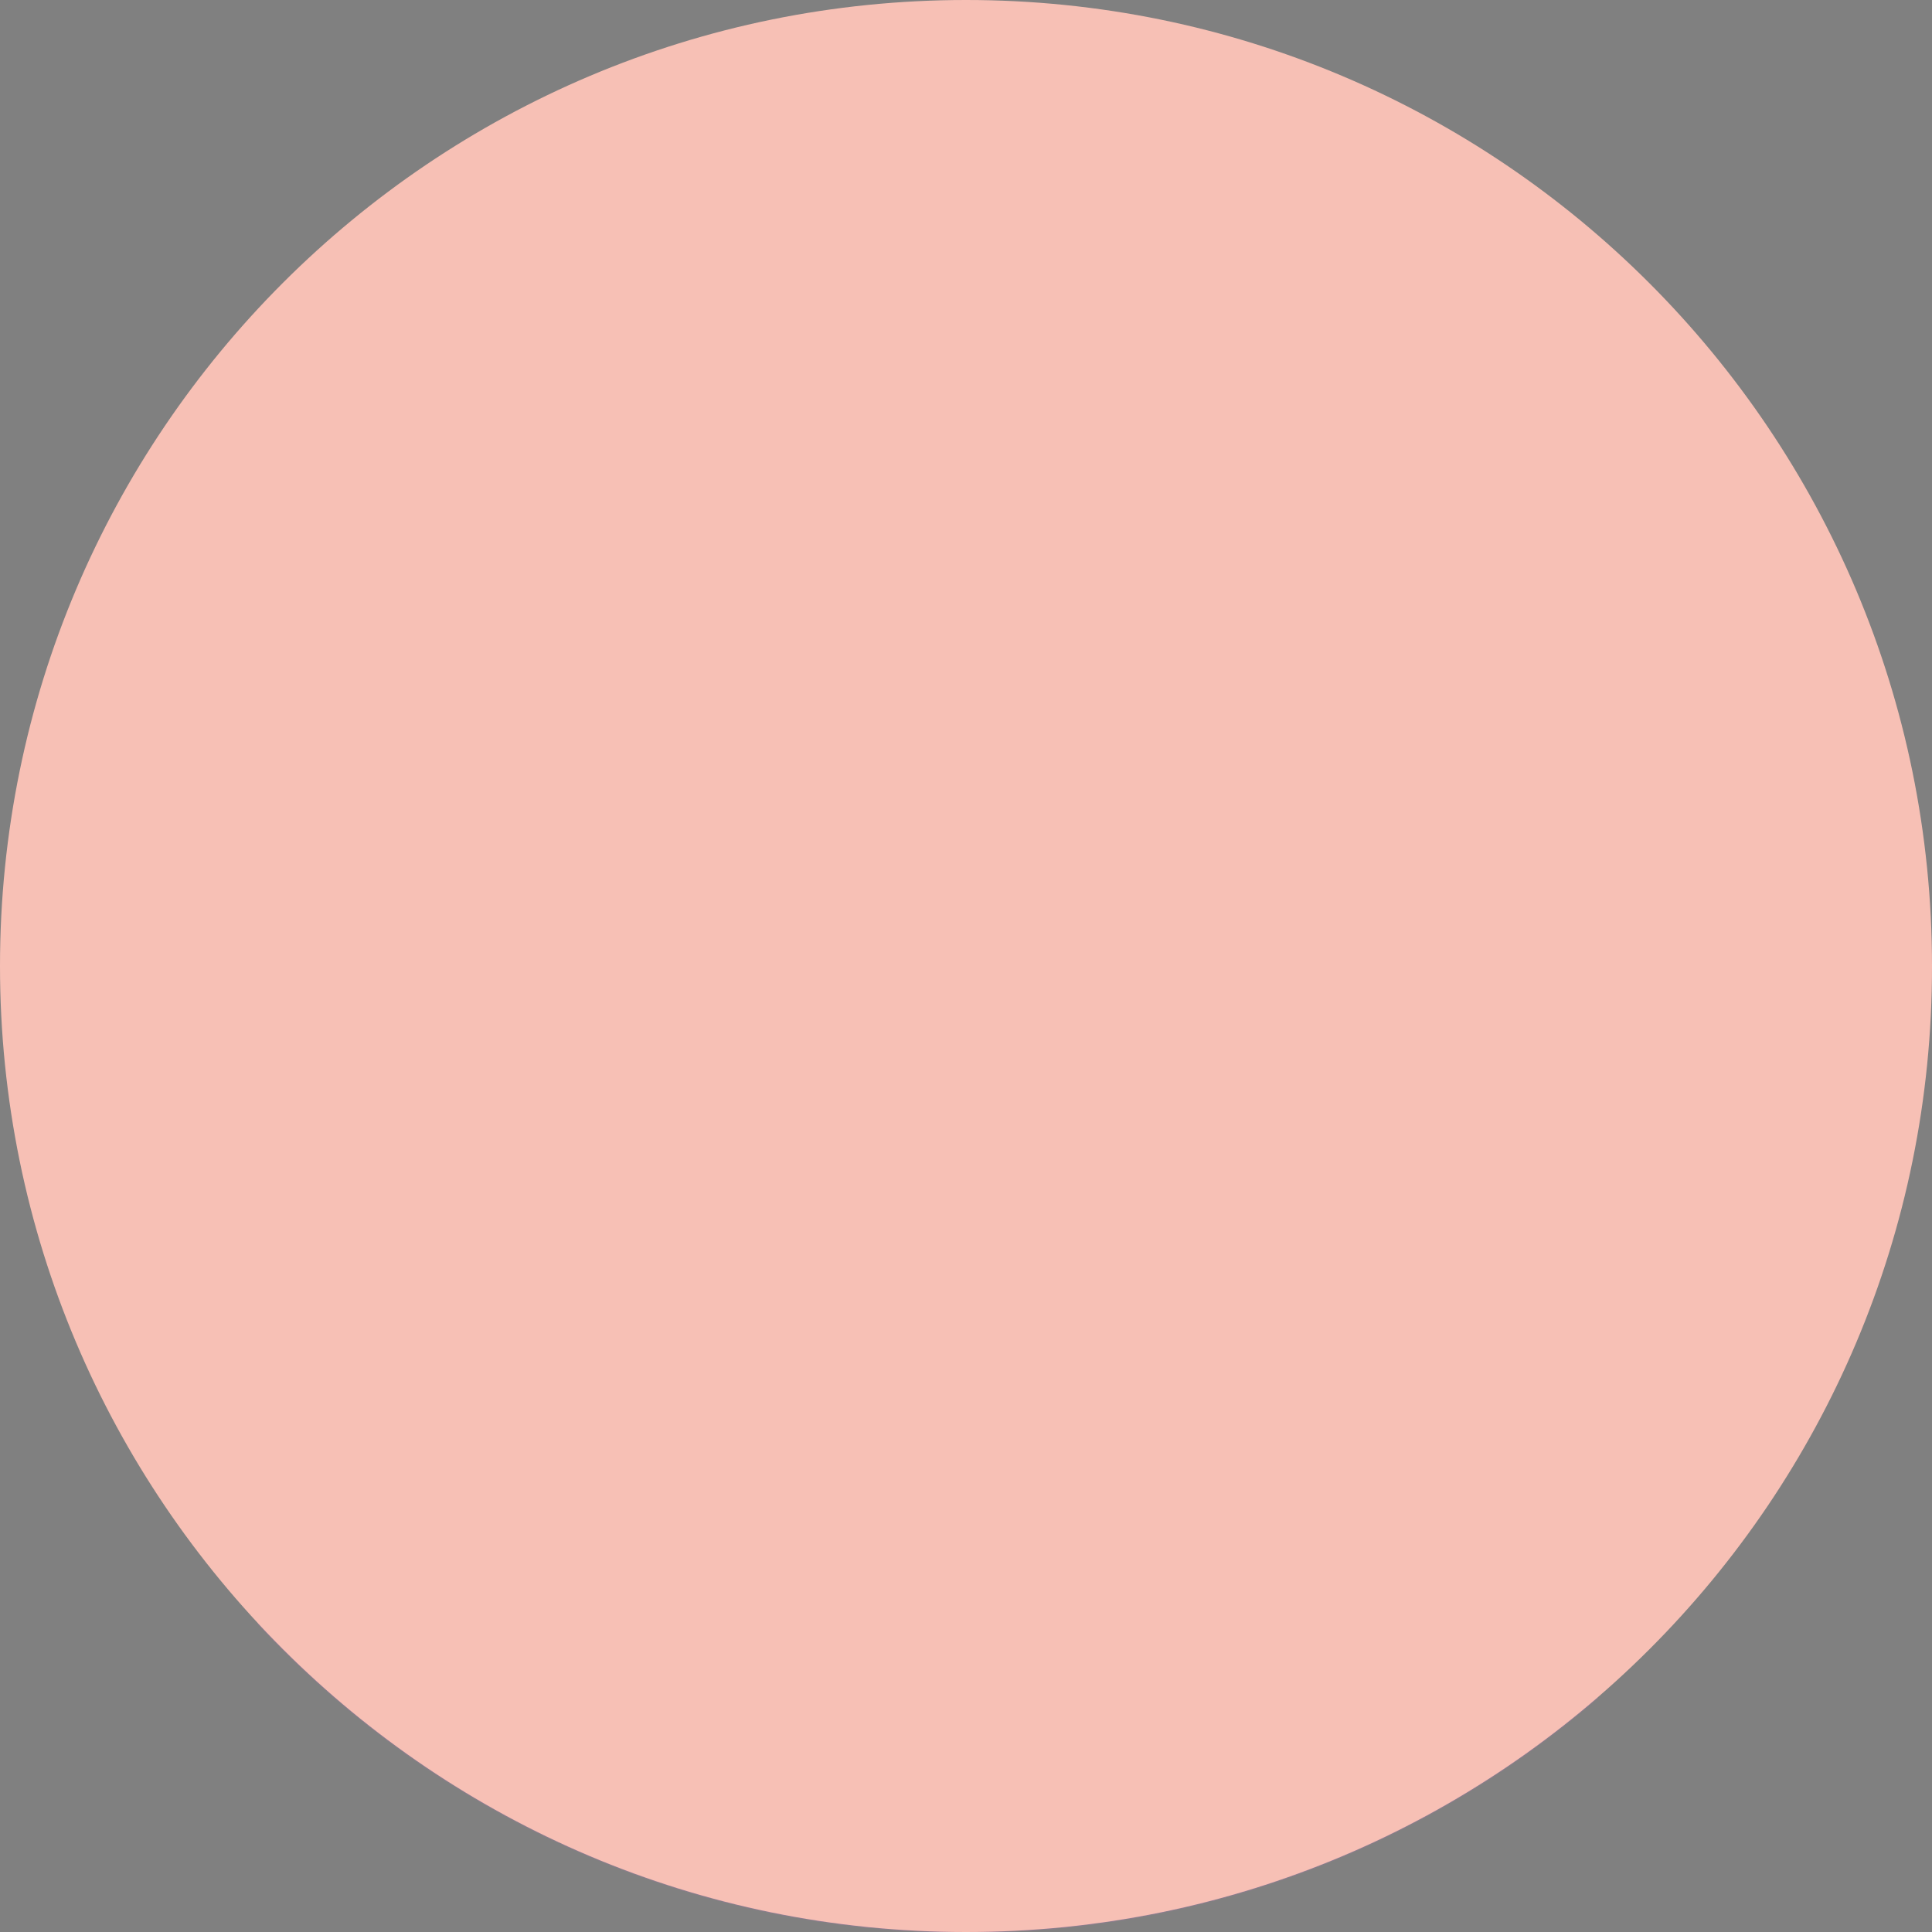 <?xml version="1.0" encoding="UTF-8" standalone="no"?>
<svg
   width="1300"
   height="1300"
   viewBox="0 0 1300 1300"
   fill="none"
   version="1.1"
   id="svg259"
   sodipodi:docname="David_avatar.svg"
   inkscape:version="1.2.2 (b0a8486, 2022-12-01)"
   inkscape:export-filename="../Projects/resume/src/assets/images/avatar_eb_right.png"
   inkscape:export-xdpi="96"
   inkscape:export-ydpi="96"
   xmlns:inkscape="http://www.inkscape.org/namespaces/inkscape"
   xmlns:sodipodi="http://sodipodi.sourceforge.net/DTD/sodipodi-0.dtd"
   xmlns="http://www.w3.org/2000/svg"
   xmlns:svg="http://www.w3.org/2000/svg">
  <rect x="0" y="0" width="1300" height="1300" fill="#808080" stroke="none"/>
  <g
     id="g1238">
    <g
       mask="url(#mask0_26_635)"
       id="g257">
      <path
         d="m 1013.13,1197.32 c -3.03,2.16 -6.5,4.33 -9.53,6.5 -3.47,2.16 -6.501,4.33 -9.967,6.06 -3.034,1.74 -5.634,3.47 -8.667,5.2 -0.433,0.44 -0.867,0.44 -1.3,0.87 -9.967,6.07 -20.367,11.7 -30.767,16.9 -3.033,1.73 -6.5,3.47 -9.533,4.77 0,0 -0.433,0.43 -0.867,0.43 -3.466,1.73 -6.933,3.47 -10.4,5.2 -6.933,3.47 -14.3,6.5 -21.233,9.53 -3.467,1.74 -7.367,3.04 -10.833,4.34 -3.467,1.3 -7.367,3.03 -10.834,4.33 -3.466,1.3 -7.366,3.03 -10.833,4.33 h -0.433 c -3.467,1.3 -7.367,2.6 -10.834,3.9 -7.8,2.6 -16.033,5.2 -23.833,7.8 -2.6,0.87 -5.633,1.74 -8.233,2.6 -8.234,2.6 -16.467,4.77 -24.7,6.5 -3.034,0.87 -6.067,1.3 -9.534,2.17 -7.8,1.73 -16.033,3.47 -23.833,5.2 -1.733,0.43 -3.033,0.43 -4.767,0.87 -2.6,0.43 -5.633,0.86 -8.233,1.3 -3.9,0.43 -7.367,1.3 -11.267,1.73 -1.733,0.43 -3.466,0.43 -5.2,0.87 -2.166,0.43 -4.766,0.86 -7.366,0.86 -6.934,0.87 -14.3,1.74 -21.234,2.6 -2.166,0.44 -4.766,0.44 -6.933,0.87 h -0.433 c -3.034,0.43 -6.067,0.43 -9.1,0.87 -3.034,0.43 -6.067,0.43 -9.1,0.43 -1.734,0 -3.9,0.43 -5.634,0.43 -3.466,0 -6.5,0.44 -9.533,0.44 -4.333,0 -8.233,0.43 -12.567,0.43 h -12.566 -9.1 c -182.434,-2.6 -347.1,-80.17 -464.1,-203.23 0,0 0,-0.44 -0.434,-0.44 13.434,-26.43 110.192,-45.223 115.267,-113.53 65.867,-49.833 184.3,-67.966 184.3,-67.966 0,0 35.833,-22.601 262.467,24.633 172.9,36.4 246.566,184.163 271.697,252.203 z"
         fill="#fee4bf"
         id="path187"
         sodipodi:nodetypes="cccccccccccccccccccccccccccccsssscccccccc" />
      <path
         d="m 758.841,1065.15 c -8.56,44.63 -63.995,71.07 -157.34,31.2 C 486.962,1046.95 442.939,907.85 442.939,907.85 436.825,808.184 422.558,722.817 422.558,722.817 555.033,710.684 711.557,875.35 711.557,875.35 l 17.935,81.467 c 1.63,6.933 4.891,13 9.783,17.333 8.56,15.6 25.272,62.4 19.566,91 z"
         fill="#fee4bf"
         id="path189"
         style="stroke-width:0.97" />
      <path
         d="M 751.909,973.682 C 674.054,969.348 603.947,958.117 542.397,840.684 c 52.174,48.966 113.725,67.6 178.535,76.266 l 17.584,36.257 c 10.654,1.953 8.501,16.14 13.392,20.474 z"
         fill="#efbd9c"
         id="path191"
         style="stroke-width:0.97"
         sodipodi:nodetypes="ccccc" />
      <path
         d="m 900.282,452.417 c 7.337,36.4 11.006,65.867 -8.967,162.933 -19.973,97.067 18.343,194.134 -77.855,282.967 -64.811,59.8 -178.127,71.067 -268.618,5.633 C 514.272,881.85 486.146,851.084 463.319,810.784 445.384,779.15 424.596,749.25 401.362,721.95 369.16,684.684 373.752,616.936 392.911,484.336 423.889,268.536 581.528,236.617 700.144,260.45 c 118.616,23.834 180.166,95.767 200.138,191.967 z"
         fill="#fee4bf"
         id="path193"
         style="stroke-width:0.97"
         sodipodi:nodetypes="csccccccc" />
      <path
         d="m 510.195,621.85 c 0,0 -12.636,-65 -72.148,-57.2 -51.359,6.934 -69.294,137.8 47.284,174.2"
         fill="#fee4bf"
         id="path195"
         style="stroke-width:0.97" />
      <path
         d="m 481.663,679.484 c 0,0 -14.674,-9.967 -13.044,-27.3 2.446,-20.367 0,-32.934 -8.967,-36.834 -22.419,-9.966 -26.903,17.767 -26.088,21.234"
         stroke="#423232"
         stroke-width="12.608"
         stroke-miterlimit="10"
         stroke-linecap="round"
         stroke-linejoin="round"
         id="path197" />
      <path
         d="m 792.672,721.517 c 0,0 23.241,5.576 37.915,-13.058 8.152,-10.4 7.33,-28.109 2.846,-32.009 -4.483,-4.333 -78.262,7.8 -83.153,18.2 -4.891,10.4 23.642,26.867 42.392,26.867 z"
         fill="#efbd9c"
         id="path199"
         sodipodi:nodetypes="cccsc"
         style="stroke-width:0.97" />
      <path
         d="m 804.901,575.917 c 0,0 0.815,41.167 25.68,87.1 24.293,48.619 -10.136,54.91 -46.413,60.544"
         stroke="#423232"
         stroke-width="12.608"
         stroke-miterlimit="10"
         stroke-linecap="round"
         stroke-linejoin="round"
         id="path201"
         sodipodi:nodetypes="ccc" />
      <path
         d="m 868.897,816.417 c 0,0.433 0,0.433 0,0 -0.407,0.433 -0.407,0.433 0,0 -10.19,28.166 -26.903,55.033 -55.435,81.466 -64.811,59.8 -178.128,71.067 -268.619,5.634 -10.19,-7.367 -19.973,-15.6 -29.348,-24.7 -6.522,-8.667 -12.228,-17.767 -17.12,-27.3 -29.348,-58.5 -16.712,-113.1 -16.712,-113.1 0,0 16.712,0.433 36.685,42.033 4.682,9.712 13.819,18.647 25.131,25.051 29.067,16.455 72.493,16.188 91.565,-30.603 48.43,-61.741 62.739,-60.054 110.345,-59.881 16.713,6.933 42.8,6.933 42.8,6.933 50.587,22.316 34.248,67.618 41.177,93.618 10.191,35.533 39.531,0.849 39.531,0.849 z"
         fill="#423232"
         id="path203"
         sodipodi:nodetypes="cccccccccsccccc"
         style="fill:#1c1414;fill-opacity:1;stroke:#1c1414;stroke-width:0.97;stroke-opacity:1" />
      <path
         d="m 1057.78,1116.61 c -61.53,-79.3 -156.863,-112.24 -209.297,-131.737 -4.333,-21.667 -22.328,-53.229 -50.379,-72.941 -19.933,12.134 -44.527,25.708 -68.36,30.474 l 15.262,19.181 c 1.733,6.934 23.354,47.639 9.921,88.803 -11.267,34.67 -55.077,65.48 -132.21,30.38 -150.367,-68.034 -167.7,-173.464 -167.7,-173.464 -2.6,-41.6 -5.128,-89.624 -9.028,-121.257 -46.8,10.4 -102.772,40.657 -132.239,85.291 -36.4,54.6 -49.833,110.066 -46.366,154.27 -63.267,40.3 -161.2,101.4 -193.267,210.6 -41.6,142.13 -34.667,229.23 -34.667,229.23 H 1159.18 c -1.3,0.43 -17.76,-240.93 -101.4,-348.83 z"
         fill="#6060d8"
         id="path205"
         sodipodi:nodetypes="ccccccccccccccc"
         style="fill:#aa77aa;fill-opacity:1" />
      <path
         d="M388.283 974.473C388.283 974.473 414.716 1077.17 530.416 1148.24"
         stroke="#423232"
         stroke-width="13"
         stroke-miterlimit="10"
         stroke-linecap="round"
         stroke-linejoin="round"
         id="path207" />
      <path
         d="M848.05 984.873C848.05 984.873 878.817 1117.91 811.65 1179.01"
         stroke="#423232"
         stroke-width="13"
         stroke-miterlimit="10"
         stroke-linecap="round"
         stroke-linejoin="round"
         id="path209" />
      <path
         d="M639.183 1158.64C639.183 1158.64 616.65 1224.51 622.717 1270.01"
         stroke="#423232"
         stroke-width="13"
         stroke-miterlimit="10"
         stroke-linecap="round"
         stroke-linejoin="round"
         id="path211" />
      <path
         d="M777.417 1154.74C777.417 1154.74 794.318 1191.57 806.451 1250.07"
         stroke="#423232"
         stroke-width="13"
         stroke-miterlimit="10"
         stroke-linecap="round"
         stroke-linejoin="round"
         id="path213" />
      <path
         d="M266.517 1026.04C266.517 1026.04 302.05 1170.77 513.517 1213.24"
         stroke="#423232"
         stroke-width="13"
         stroke-miterlimit="10"
         stroke-linecap="round"
         stroke-linejoin="round"
         id="path215" />
      <path
         d="M626.617 1279.97L607.55 1278.24C600.617 1277.37 595.417 1270.87 596.717 1263.94L603.217 1231.44C604.95 1222.34 613.617 1215.84 622.717 1217.14C631.817 1218.01 639.183 1225.81 639.183 1235.34L639.617 1268.71C639.617 1275.21 633.55 1280.84 626.617 1279.97Z"
         fill="white"
         id="path217" />
      <path
         d="M825.517 1260.04L807.317 1266.54C800.384 1269.14 793.017 1264.81 791.717 1257.87L783.917 1225.81C781.75 1216.71 786.517 1207.61 795.617 1204.14C804.284 1201.11 814.25 1205.01 818.15 1213.24L832.45 1243.14C835.484 1249.64 832.45 1257.44 825.517 1260.04Z"
         fill="white"
         id="path219" />
      <path
         d="M1016.62 1250.07C1016.62 1250.07 1040.88 1386.14 1031.35 1465.87"
         stroke="#544D4D"
         stroke-width="13"
         stroke-miterlimit="10"
         stroke-linecap="round"
         stroke-linejoin="round"
         id="path221" />
      <path
         d="m 674.349,590.249 c 0,0.434 0,0.867 0,0.867 l -0.407,12.133 c -0.408,10.4 -8.56,18.2 -18.343,17.767 -9.783,-0.433 -17.12,-9.533 -16.305,-19.5 l 0.408,-12.133 c 0,-2.167 0.815,-4.767 1.63,-6.5 l 32.61,1.733 c 0,1.733 0.407,3.467 0.407,5.633 z"
         fill="#423232"
         id="path223"
         style="stroke-width:0.97" />
      <path
         d="m 844.73,599.783 -0.407,11.266 c -0.407,9.534 -8.152,16.9 -17.12,16.467 -8.967,-0.433 -15.897,-8.667 -15.489,-18.2 l 0.407,-11.267 c 0,-2.166 0.407,-4.333 1.223,-6.066 l 30.571,1.3 c 0.816,2.166 0.815,4.333 0.815,6.5 z"
         fill="#423232"
         id="path225"
         style="stroke-width:0.97" />
      <path
         d="m 715.109,530.882 c 8.968,1.3 15.897,-8.666 12.637,-18.2 -1.631,-5.2 -4.484,-9.966 -8.968,-13 -13.859,-9.1 -65.625,-9.966 -92.936,10.834 -24.049,19.066 48.507,14.3 89.268,20.366 z"
         fill="#423232"
         id="path227"
         style="fill:#1c1414;fill-opacity:1;stroke-width:0.97" />
      <path
         d="m 828.017,535.649 c -7.337,0 -11.82,-9.967 -8.152,-18.2 2.037,-4.333 4.891,-8.233 8.967,-10.4 12.636,-6.5 46.468,-2.6 61.55,19.5 13.451,19.5 -28.533,8.667 -62.365,9.1 z"
         fill="#423232"
         id="path229"
         style="fill:#1c1414;fill-opacity:1;stroke-width:0.97" />
      <path
         d="m 700.842,585.482 -27.31,-1.3 -32.61,-1.3 -7.337,-0.433"
         stroke="#423232"
         stroke-width="12.608"
         stroke-miterlimit="10"
         stroke-linecap="round"
         stroke-linejoin="round"
         id="path231" />
      <path
         d="m 861.85,594.149 -17.935,-0.866 -30.571,-1.3 h -1.223"
         stroke="#423232"
         stroke-width="12.608"
         stroke-miterlimit="10"
         stroke-linecap="round"
         stroke-linejoin="round"
         id="path233" />
      <path
         d="m 755.251,799.581 c -9.783,9.1 -24.457,14.734 -44.431,6.067 -9.375,-3.9 -16.712,-11.7 -22.419,-20.367 0,0 20.788,-15.6 66.849,14.3 z"
         fill="#fe9dab"
         id="path237"
         style="stroke-width:0.97" />
      <path
         d="m 776.447,770.115 c 0,0 -12.079,7.032 -42.034,-8.438 -5.707,-2.947 -12.063,-6.711 -19.108,-11.496 -52.582,-35.966 -41.984,39.434 -4.891,55.467 38.724,16.9 58.697,-19.933 58.289,-33.8"
         stroke="#423232"
         stroke-width="12.608"
         stroke-miterlimit="10"
         stroke-linecap="round"
         stroke-linejoin="round"
         id="path239"
         sodipodi:nodetypes="csccc"
         style="stroke:#1c1414;stroke-opacity:1" />
      <path
         d="m 688.402,785.281 c 0,0 20.788,-15.6 66.849,14.3"
         stroke="#423232"
         stroke-width="12.608"
         stroke-miterlimit="10"
         stroke-linecap="round"
         stroke-linejoin="round"
         id="path241"
         style="stroke:#1c1414;stroke-opacity:1" />
      <path
         d="m 561.315,410.518 c -51.263,10.387 -48.871,214.356 -52.54,209.156 -8.967,-18.2 -35.258,-41.575 -71.535,-36.809 -47.284,6.5 -66.442,117.867 22.011,163.8 -2.038,19.934 -15.49,36.834 -30.979,48.967 -41.577,-37.267 -40.43,-42.116 -64.48,-146.116 -8.967,-38.133 -35.004,-77.61 -26.22,-173.01 11.82,-76.7 63.019,-122.063 63.019,-122.063 55.345,-63.358 70.884,-121.354 167.493,-126.478 134.105,2.167 390.905,27.3 361.962,138.667 -26.413,76.426 -264.087,29.645 -264.087,29.645"
         fill="#423232"
         id="path243"
         sodipodi:nodetypes="ccccccccccc"
         style="fill:#1c1414;fill-opacity:1;stroke-width:0.97" />
      <path
         d="m 933.307,500.532 c -4.076,28.167 -15.49,49.833 -31.387,65.867 6.114,-47.234 2.854,-69.767 -2.446,-96.2 -11.413,-54.167 -35.87,-100.967 -76.631,-135.634 20.38,-1.733 41.169,3.034 59.919,15.6 0,0 26.903,19.934 37.093,84.067 3.261,18.633 17.12,38.567 13.451,66.3 z"
         fill="#423232"
         id="path245"
         style="fill:#1c1414;fill-opacity:1;stroke-width:0.97" />
      <path
         d="m 600.693,228.399 c 0,0 154.894,-64.134 209.515,-42.9 45.245,17.766 28.94,67.166 28.94,67.166 0,0 77.447,-20.8 119.428,32.934 41.991,53.733 -12.912,128.938 -40.631,154.504 0,0 11.641,29.809 7.154,69.242 -5.296,49.4 -23.586,56.619 -23.586,56.619 0,0 19.566,-42.466 16.713,-83.2 -2.853,-40.733 1.63,-69.766 -26.495,-99.233 -28.125,-29.9 -94.974,-1.733 -167.122,-39.867 -71.741,-38.133 -123.916,-115.266 -123.916,-115.266 z"
         fill="#423232"
         id="path247"
         sodipodi:nodetypes="cccccccsccc"
         style="fill:#1c1414;fill-opacity:1;stroke-width:0.97" />
      <g
         id="g3475"
         transform="matrix(0.941,0,0,1,16.166,0)">
        <path
           d="m 718.53,668.414 h -38.908 c -26.434,0 -80.835,-8.425 -79.676,-59.425 L 600.599,580.234 c 1.021,-44.949 19.455,-51.559 52.532,-51.559 h 100.966 c 26.434,0 41.859,25.142 42.802,51.559 l 0.653,18.302 c 1.36,38.106 -36.038,69.877 -79.023,69.877 z"
           stroke="#423232"
           stroke-width="13"
           stroke-miterlimit="10"
           stroke-linecap="round"
           stroke-linejoin="round"
           id="path249"
           sodipodi:nodetypes="sssssssss"
           style="stroke:#185e8f;stroke-opacity:1" />
        <path
           d="m 923.432,532.567 h -49.833 c -17.333,0 -31.633,14.3 -31.633,31.633 v 37.7 c 6.066,21.667 14.733,42.467 27.733,61.1 1.3,0 2.601,0.378 3.9,0.434 l 22.589,0.973 c 17.318,0.746 53.104,-14.61 55.959,-56.932 L 955.066,564.2 c 0.433,-17.766 -13.867,-31.633 -31.634,-31.633 z"
           stroke="#423232"
           stroke-width="13"
           stroke-miterlimit="10"
           stroke-linecap="round"
           stroke-linejoin="round"
           id="path251"
           sodipodi:nodetypes="sssccssscs"
           style="stroke:#185e8f;stroke-opacity:1" />
        <path
           d="m 796.899,572 c 14.734,-1.733 33.367,-3.033 48.967,-1.3"
           stroke="#423232"
           stroke-width="13"
           stroke-miterlimit="10"
           stroke-linecap="round"
           stroke-linejoin="round"
           id="path253"
           style="stroke:#185e8f;stroke-opacity:1" />
        <path
           d="M 600.599,575.034 500.066,578.5"
           stroke="#423232"
           stroke-width="13"
           stroke-miterlimit="10"
           stroke-linecap="round"
           stroke-linejoin="round"
           id="path255"
           style="stroke:#185e8f;stroke-opacity:1" />
      </g>
      <path
         style="fill:#1c1414;fill-opacity:1;stroke-width:1.164;stroke-linecap:square;stroke-linejoin:round;stroke-opacity:0.154"
         d="m 501.961,626.616 c 5.031,26.146 -7.188,77.423 -20.594,111.197 -4.98,12.545 29.244,28.628 29.244,28.628 0,0 9.477,-43.228 11.117,-82.199 1.899,-45.137 5.934,-103.969 -18.498,-97.102 -12.741,3.581 -2.497,33.09 -1.269,39.476 z"
         id="path519"
         sodipodi:nodetypes="sscsss" />
    </g>
  </g>
  <g
     id="g1238-8"
     transform="translate(1764.364,140.023)">
    <g
       mask="none"
       id="g257-4">
      <path
         d="m 1013.13,1197.32 c -3.03,2.16 -6.5,4.33 -9.53,6.5 -3.47,2.16 -6.501,4.33 -9.967,6.06 -3.034,1.74 -5.634,3.47 -8.667,5.2 -0.433,0.44 -0.867,0.44 -1.3,0.87 -9.967,6.07 -20.367,11.7 -30.767,16.9 -3.033,1.73 -6.5,3.47 -9.533,4.77 0,0 -0.433,0.43 -0.867,0.43 -3.466,1.73 -6.933,3.47 -10.4,5.2 -6.933,3.47 -14.3,6.5 -21.233,9.53 -3.467,1.74 -7.367,3.04 -10.833,4.34 -3.467,1.3 -7.367,3.03 -10.834,4.33 -3.466,1.3 -7.366,3.03 -10.833,4.33 h -0.433 c -3.467,1.3 -7.367,2.6 -10.834,3.9 -7.8,2.6 -16.033,5.2 -23.833,7.8 -2.6,0.87 -5.633,1.74 -8.233,2.6 -8.234,2.6 -16.467,4.77 -24.7,6.5 -3.034,0.87 -6.067,1.3 -9.534,2.17 -7.8,1.73 -16.033,3.47 -23.833,5.2 -1.733,0.43 -3.033,0.43 -4.767,0.87 -2.6,0.43 -5.633,0.86 -8.233,1.3 -3.9,0.43 -7.367,1.3 -11.267,1.73 -1.733,0.43 -3.466,0.43 -5.2,0.87 -2.166,0.43 -4.766,0.86 -7.366,0.86 -6.934,0.87 -14.3,1.74 -21.234,2.6 -2.166,0.44 -4.766,0.44 -6.933,0.87 h -0.433 c -3.034,0.43 -6.067,0.43 -9.1,0.87 -3.034,0.43 -6.067,0.43 -9.1,0.43 -1.734,0 -3.9,0.43 -5.634,0.43 -3.466,0 -6.5,0.44 -9.533,0.44 -4.333,0 -8.233,0.43 -12.567,0.43 h -12.566 -9.1 c -182.434,-2.6 -347.1,-80.17 -464.1,-203.23 0,0 0,-0.44 -0.434,-0.44 13.434,-26.43 110.192,-45.223 115.267,-113.53 65.867,-49.833 184.3,-67.966 184.3,-67.966 0,0 35.833,-22.601 262.467,24.633 172.9,36.4 246.566,184.163 271.697,252.203 z"
         fill="#fee4bf"
         id="path187-1"
         sodipodi:nodetypes="cccccccccccccccccccccccccccccsssscccccccc" />
      <path
         d="m 758.841,1065.15 c -8.56,44.63 -63.995,71.07 -157.34,31.2 C 486.962,1046.95 442.939,907.85 442.939,907.85 436.825,808.184 422.558,722.817 422.558,722.817 555.033,710.684 711.557,875.35 711.557,875.35 l 17.935,81.467 c 1.63,6.933 4.891,13 9.783,17.333 8.56,15.6 25.272,62.4 19.566,91 z"
         fill="#fee4bf"
         id="path189-7"
         style="stroke-width:0.97" />
      <path
         d="M 751.909,973.682 C 674.054,969.348 603.947,958.117 542.397,840.684 c 52.174,48.966 113.725,67.6 178.535,76.266 l 17.584,36.257 c 10.654,1.953 8.501,16.14 13.392,20.474 z"
         fill="#efbd9c"
         id="path191-1"
         style="stroke-width:0.97"
         sodipodi:nodetypes="ccccc" />
      <path
         d="m 900.282,452.417 c 7.337,36.4 11.006,65.867 -8.967,162.933 -19.973,97.067 18.343,194.134 -77.855,282.967 -64.811,59.8 -178.127,71.067 -268.618,5.633 C 514.272,881.85 486.146,851.084 463.319,810.784 445.384,779.15 450.806,749.25 427.572,721.95 395.37,684.684 373.752,616.936 392.911,484.336 423.889,268.536 581.528,236.617 700.144,260.45 c 118.616,23.834 180.166,95.767 200.138,191.967 z"
         fill="#fee4bf"
         id="path193-8"
         style="stroke-width:0.97"
         sodipodi:nodetypes="csccccccc" />
      <path
         d="m 510.195,621.85 c 0,0 -12.636,-65 -72.148,-57.2 -51.359,6.934 -69.294,137.8 47.284,174.2"
         fill="#fee4bf"
         id="path195-7"
         style="stroke-width:0.97" />
      <path
         d="m 481.663,679.484 c 0,0 -14.674,-9.967 -13.044,-27.3 2.446,-20.367 0,-32.934 -8.967,-36.834 -22.419,-9.966 -26.903,17.767 -26.088,21.234"
         stroke="#423232"
         stroke-width="12.608"
         stroke-miterlimit="10"
         stroke-linecap="round"
         stroke-linejoin="round"
         id="path197-8"
         style="stroke:#1c1414;stroke-opacity:1" />
      <path
         d="m 792.672,721.517 c 0,0 23.241,5.576 37.915,-13.058 8.152,-10.4 7.33,-28.109 2.846,-32.009 -4.483,-4.333 -78.262,7.8 -83.153,18.2 -4.891,10.4 23.642,26.867 42.392,26.867 z"
         fill="#efbd9c"
         id="path199-7"
         sodipodi:nodetypes="cccsc"
         style="stroke-width:0.97" />
      <path
         d="m 804.901,575.917 c 0,0 0.815,41.167 25.68,87.1 24.293,48.619 -10.136,54.91 -46.413,60.544"
         stroke="#423232"
         stroke-width="12.608"
         stroke-miterlimit="10"
         stroke-linecap="round"
         stroke-linejoin="round"
         id="path201-7"
         sodipodi:nodetypes="ccc"
         style="stroke:#1c1414;stroke-opacity:1" />
      <path
         d="m 868.897,816.417 c 0,0.433 0,0.433 0,0 -0.407,0.433 -0.407,0.433 0,0 -10.19,28.166 -26.903,55.033 -55.435,81.466 -64.811,59.8 -178.128,71.067 -268.619,5.634 -10.19,-7.367 -19.973,-15.6 -29.348,-24.7 -6.522,-8.667 -12.228,-17.767 -17.12,-27.3 -29.348,-58.5 -16.712,-113.1 -16.712,-113.1 0,0 16.712,0.433 36.685,42.033 4.682,9.712 13.819,18.647 25.131,25.051 29.067,16.455 72.493,16.188 91.565,-30.603 48.43,-61.741 62.739,-60.054 110.345,-59.881 16.713,6.933 42.8,6.933 42.8,6.933 50.587,22.316 34.248,67.618 41.177,93.618 10.191,35.533 39.531,0.849 39.531,0.849 z"
         fill="#423232"
         id="path203-4"
         sodipodi:nodetypes="cccccccccsccccc"
         style="fill:#1c1414;fill-opacity:1;stroke:#1c1414;stroke-width:0.97;stroke-opacity:1" />
      <path
         d="m 1057.78,1116.61 c -61.53,-79.3 -156.863,-112.24 -209.297,-131.737 -4.333,-21.667 -22.328,-53.229 -50.379,-72.941 -19.933,12.134 -44.527,25.708 -68.36,30.474 l 15.262,19.181 c 1.733,6.934 23.354,47.639 9.921,88.803 -11.267,34.67 -55.077,65.48 -132.21,30.38 -150.367,-68.034 -167.7,-173.464 -167.7,-173.464 -2.6,-41.6 -5.128,-89.624 -9.028,-121.257 -46.8,10.4 -102.772,40.657 -132.239,85.291 -36.4,54.6 -49.833,110.066 -46.366,154.27 -63.267,40.3 -161.2,101.4 -193.267,210.6 -41.6,142.13 -34.667,229.23 -34.667,229.23 H 1159.18 c -1.3,0.43 -17.76,-240.93 -101.4,-348.83 z"
         fill="#6060d8"
         id="path205-4"
         sodipodi:nodetypes="ccccccccccccccc"
         style="display:inline;fill:#aa77aa;fill-opacity:1" />
      <path
         d="m 388.283,974.473 c 0,0 26.433,102.697 142.133,173.767"
         stroke="#423232"
         stroke-width="13"
         stroke-miterlimit="10"
         stroke-linecap="round"
         stroke-linejoin="round"
         id="path207-9" />
      <path
         d="m 848.05,984.873 c 0,0 30.767,133.037 -36.4,194.137"
         stroke="#423232"
         stroke-width="13"
         stroke-miterlimit="10"
         stroke-linecap="round"
         stroke-linejoin="round"
         id="path209-1" />
      <path
         d="m 639.183,1158.64 c 0,0 -22.533,65.87 -16.466,111.37"
         stroke="#423232"
         stroke-width="13"
         stroke-miterlimit="10"
         stroke-linecap="round"
         stroke-linejoin="round"
         id="path211-5" />
      <path
         d="m 777.417,1154.74 c 0,0 16.901,36.83 29.034,95.33"
         stroke="#423232"
         stroke-width="13"
         stroke-miterlimit="10"
         stroke-linecap="round"
         stroke-linejoin="round"
         id="path213-5" />
      <path
         d="m 266.517,1026.04 c 0,0 35.533,144.73 247,187.2"
         stroke="#423232"
         stroke-width="13"
         stroke-miterlimit="10"
         stroke-linecap="round"
         stroke-linejoin="round"
         id="path215-5" />
      <path
         d="m 626.617,1279.97 -19.067,-1.73 c -6.933,-0.87 -12.133,-7.37 -10.833,-14.3 l 6.5,-32.5 c 1.733,-9.1 10.4,-15.6 19.5,-14.3 9.1,0.87 16.466,8.67 16.466,18.2 l 0.434,33.37 c 0,6.5 -6.067,12.13 -13,11.26 z"
         fill="#ffffff"
         id="path217-8" />
      <path
         d="m 825.517,1260.04 -18.2,6.5 c -6.933,2.6 -14.3,-1.73 -15.6,-8.67 l -7.8,-32.06 c -2.167,-9.1 2.6,-18.2 11.7,-21.67 8.667,-3.03 18.633,0.87 22.533,9.1 l 14.3,29.9 c 3.034,6.5 0,14.3 -6.933,16.9 z"
         fill="#ffffff"
         id="path219-2" />
      <path
         d="m 1016.62,1250.07 c 0,0 24.26,136.07 14.73,215.8"
         stroke="#544d4d"
         stroke-width="13"
         stroke-miterlimit="10"
         stroke-linecap="round"
         stroke-linejoin="round"
         id="path221-9" />
      <path
         d="m 700.842,585.482 -27.31,-1.3 -32.61,-1.3 -7.337,-0.433"
         stroke="#423232"
         stroke-width="12.608"
         stroke-miterlimit="10"
         stroke-linecap="round"
         stroke-linejoin="round"
         id="path231-4"
         style="fill:#1c1414;fill-opacity:1;stroke:#1c1414;stroke-opacity:1" />
      <path
         d="m 861.85,594.149 -17.935,-0.866 -30.571,-1.3 h -1.223"
         stroke="#423232"
         stroke-width="12.608"
         stroke-miterlimit="10"
         stroke-linecap="round"
         stroke-linejoin="round"
         id="path233-8"
         style="stroke:#1c1414;stroke-opacity:1" />
      <path
         d="m 755.251,799.581 c -9.783,9.1 -24.457,14.734 -44.431,6.067 -9.375,-3.9 -16.712,-11.7 -22.419,-20.367 0,0 20.788,-15.6 66.849,14.3 z"
         fill="#fe9dab"
         id="path237-5"
         style="stroke-width:0.97" />
      <path
         d="m 776.447,770.115 c 0,0 -12.079,7.032 -42.034,-8.438 -5.707,-2.947 -12.063,-6.711 -19.108,-11.496 -52.582,-35.966 -41.984,39.434 -4.891,55.467 38.724,16.9 58.697,-19.933 58.289,-33.8"
         stroke="#423232"
         stroke-width="12.608"
         stroke-miterlimit="10"
         stroke-linecap="round"
         stroke-linejoin="round"
         id="path239-8"
         sodipodi:nodetypes="csccc"
         style="stroke:#1c1414;stroke-opacity:1" />
      <path
         d="m 688.402,785.281 c 0,0 20.788,-15.6 66.849,14.3"
         stroke="#423232"
         stroke-width="12.608"
         stroke-miterlimit="10"
         stroke-linecap="round"
         stroke-linejoin="round"
         id="path241-3"
         style="stroke:#1c1414;stroke-opacity:1" />
      <path
         d="m 561.315,410.518 c -51.263,10.387 -48.871,214.356 -52.54,209.156 -8.967,-18.2 -35.258,-41.575 -71.535,-36.809 -47.284,6.5 -66.442,117.867 22.011,163.8 -2.038,19.934 -4.697,43.001 -20.187,55.134 -41.577,-37.267 -31.18,-48.283 -55.229,-152.283 -5.884,-48.925 -11.878,-82.235 -3.093,-177.635 11.82,-76.7 28.675,-125.001 28.675,-125.001 45.26,-59.576 62.059,-113.79 158.669,-118.914 134.105,2.167 390.905,27.3 361.962,138.667 -26.413,76.426 -264.087,29.645 -264.087,29.645"
         fill="#423232"
         id="path243-0"
         sodipodi:nodetypes="ccccccccccc"
         style="fill:#1c1414;fill-opacity:1;stroke-width:0.97" />
      <path
         d="m 933.307,500.532 c -4.076,28.167 -15.49,49.833 -31.387,65.867 6.114,-47.234 2.854,-69.767 -2.446,-96.2 -11.413,-54.167 -35.87,-100.967 -76.631,-135.634 20.38,-1.733 41.169,3.034 59.919,15.6 0,0 26.903,19.934 37.093,84.067 3.261,18.633 17.12,38.567 13.451,66.3 z"
         fill="#423232"
         id="path245-6"
         style="fill:#1c1414;fill-opacity:1;stroke-width:0.97" />
      <path
         d="m 600.693,228.399 c 0,0 154.894,-64.134 209.515,-42.9 45.245,17.766 28.94,67.166 28.94,67.166 0,0 77.447,-20.8 119.428,32.934 41.991,53.733 -12.912,128.938 -40.631,154.504 0,0 11.641,29.809 7.154,69.242 -5.296,49.4 -23.586,56.619 -23.586,56.619 0,0 19.566,-42.466 16.713,-83.2 -2.853,-40.733 1.63,-69.766 -26.495,-99.233 -28.125,-29.9 -94.974,-1.733 -167.122,-39.867 -71.741,-38.133 -123.916,-115.266 -123.916,-115.266 z"
         fill="#423232"
         id="path247-2"
         sodipodi:nodetypes="cccccccsccc"
         style="fill:#1c1414;fill-opacity:1;stroke-width:0.97" />
      <g
         id="g3475-2"
         transform="matrix(0.941,0,0,1,16.166,0)">
        <path
           d="m 718.53,668.414 h -38.908 c -26.434,0 -80.835,-8.425 -79.676,-59.425 L 600.599,580.234 c 1.021,-44.949 19.455,-51.559 52.532,-51.559 h 100.966 c 26.434,0 41.859,25.142 42.802,51.559 l 0.653,18.302 c 1.36,38.106 -36.038,69.877 -79.023,69.877 z"
           stroke="#423232"
           stroke-width="13"
           stroke-miterlimit="10"
           stroke-linecap="round"
           stroke-linejoin="round"
           id="path249-5"
           sodipodi:nodetypes="sssssssss"
           style="stroke:#185e8f;stroke-opacity:1" />
        <path
           d="m 923.432,532.567 h -49.833 c -17.333,0 -31.633,14.3 -31.633,31.633 v 37.7 c 6.066,21.667 14.733,42.467 27.733,61.1 1.3,0 2.601,0.378 3.9,0.434 l 22.589,0.973 c 17.318,0.746 53.104,-14.61 55.959,-56.932 L 955.066,564.2 c 0.433,-17.766 -13.867,-31.633 -31.634,-31.633 z"
           stroke="#423232"
           stroke-width="13"
           stroke-miterlimit="10"
           stroke-linecap="round"
           stroke-linejoin="round"
           id="path251-2"
           sodipodi:nodetypes="sssccssscs"
           style="stroke:#185e8f;stroke-opacity:1" />
        <path
           d="m 796.899,572 c 14.734,-1.733 33.367,-3.033 48.967,-1.3"
           stroke="#423232"
           stroke-width="13"
           stroke-miterlimit="10"
           stroke-linecap="round"
           stroke-linejoin="round"
           id="path253-2"
           style="stroke:#185e8f;stroke-opacity:1" />
        <path
           d="M 600.599,575.034 500.066,578.5"
           stroke="#423232"
           stroke-width="13"
           stroke-miterlimit="10"
           stroke-linecap="round"
           stroke-linejoin="round"
           id="path255-7"
           style="stroke:#185e8f;stroke-opacity:1" />
      </g>
      <path
         style="fill:#1c1414;fill-opacity:1;stroke-width:1.164;stroke-linecap:square;stroke-linejoin:round;stroke-opacity:0.154"
         d="m 501.961,626.616 c 5.031,26.146 -7.188,77.423 -20.594,111.197 -4.98,12.545 29.244,28.628 29.244,28.628 0,0 9.477,-43.228 11.117,-82.199 1.899,-45.137 5.934,-103.969 -18.498,-97.102 -12.741,3.581 -2.497,33.09 -1.269,39.476 z"
         id="path519-1"
         sodipodi:nodetypes="sscsss" />
      <path
         d="m 1644.504,768.535 c 0,0.434 0,0.867 0,0.867 l -0.407,12.133 c -0.408,10.4 -8.56,18.2 -18.343,17.767 -9.783,-0.433 -17.12,-9.533 -16.305,-19.5 l 0.408,-12.133 c 0,-2.167 0.815,-4.767 1.63,-6.5 l 32.61,1.733 c 0,1.733 0.407,3.467 0.407,5.633 z"
         fill="#423232"
         id="path223-8"
         style="fill:#1c1414;fill-opacity:1;stroke-width:0.97" />
    </g>
  </g>
  <g
     id="g1238-5"
     transform="translate(1458.397,17.43)">
    <g
       mask="url(#mask0_26_635-8)"
       id="g257-7" />
  </g>
  <path
     d="m 3518.957,741.481 c -7.337,0 -11.82,-9.967 -8.152,-18.2 2.037,-4.333 4.891,-8.233 8.967,-10.4 12.636,-6.5 46.468,-2.6 61.55,19.5 13.451,19.5 -28.533,8.667 -62.365,9.1 z"
     fill="#423232"
     id="path229-7"
     style="fill:#1c1414;fill-opacity:1;stroke-width:0.97" />
  <path
     d="m 3392.852,731.911 c 8.968,1.3 15.897,-8.666 12.637,-18.2 -1.631,-5.2 -4.484,-9.966 -8.968,-13 -13.859,-9.1 -65.625,-9.966 -92.936,10.834 -24.049,19.066 48.507,14.3 89.268,20.366 z"
     fill="#423232"
     id="path227-0"
     style="fill:#1c1414;fill-opacity:1;stroke-width:0.97" />
  <defs
     id="defs263">
    <mask
       id="mask0_26_635-8"
       maskUnits="userSpaceOnUse"
       x="0"
       y="0"
       width="1301"
       height="1300">
      <path
         d="M 650,1300 C 290.71,1300 0,1008.86 0,650 0,290.71 291.141,0 650,0 c 359.29,0 650,291.141 650,650 0.43,359.29 -290.71,650 -650,650 z"
         fill="#f7c0b5"
         id="path184-6" />
    </mask>
  </defs>
  <sodipodi:namedview
     id="namedview261"
     pagecolor="#505050"
     bordercolor="#eeeeee"
     borderopacity="1"
     inkscape:showpageshadow="0"
     inkscape:pageopacity="0"
     inkscape:pagecheckerboard="0"
     inkscape:deskcolor="#505050"
     showgrid="false"
     inkscape:zoom="0.2612561"
     inkscape:cx="2880.3156"
     inkscape:cy="2308.0801"
     inkscape:window-width="1440"
     inkscape:window-height="900"
     inkscape:window-x="0"
     inkscape:window-y="0"
     inkscape:window-maximized="0"
     inkscape:current-layer="g257-4">
    <inkscape:page
       x="0"
       y="0"
       width="1300"
       height="1300"
       id="page2271" />
    <inkscape:page
       x="1801.005"
       y="256.047"
       width="1124.001"
       height="1354.009"
       id="page2273"
       inkscape:export-filename="../Projects/resume/src/assets/images/avatar_base.png"
       inkscape:export-xdpi="96"
       inkscape:export-ydpi="96" />
    <inkscape:page
       x="3292.213"
       y="686.435"
       width="123.497"
       height="57.632"
       id="page2275" />
    <inkscape:page
       x="3507.302"
       y="707.018"
       width="77.185"
       height="45.282"
       id="page2277" />
    <inkscape:page
       x="3367.048"
       y="898.167"
       width="48.86"
       height="43.112"
       id="page2857"
       inkscape:export-filename="../Projects/resume/src/assets/images/eyeball.png"
       inkscape:export-xdpi="96"
       inkscape:export-ydpi="96" />
  </sodipodi:namedview>
  <mask
     id="mask0_26_635"
     style="mask-type:alpha"
     maskUnits="userSpaceOnUse"
     x="0"
     y="0"
     width="1301"
     height="1300">
    <path
       d="M650 1300C290.71 1300 0 1008.86 0 650C0 290.71 291.141 0 650 0C1009.29 0 1300 291.141 1300 650C1300.43 1009.29 1009.29 1300 650 1300Z"
       fill="#F7C0B5"
       id="path184" />
  </mask>
</svg>
